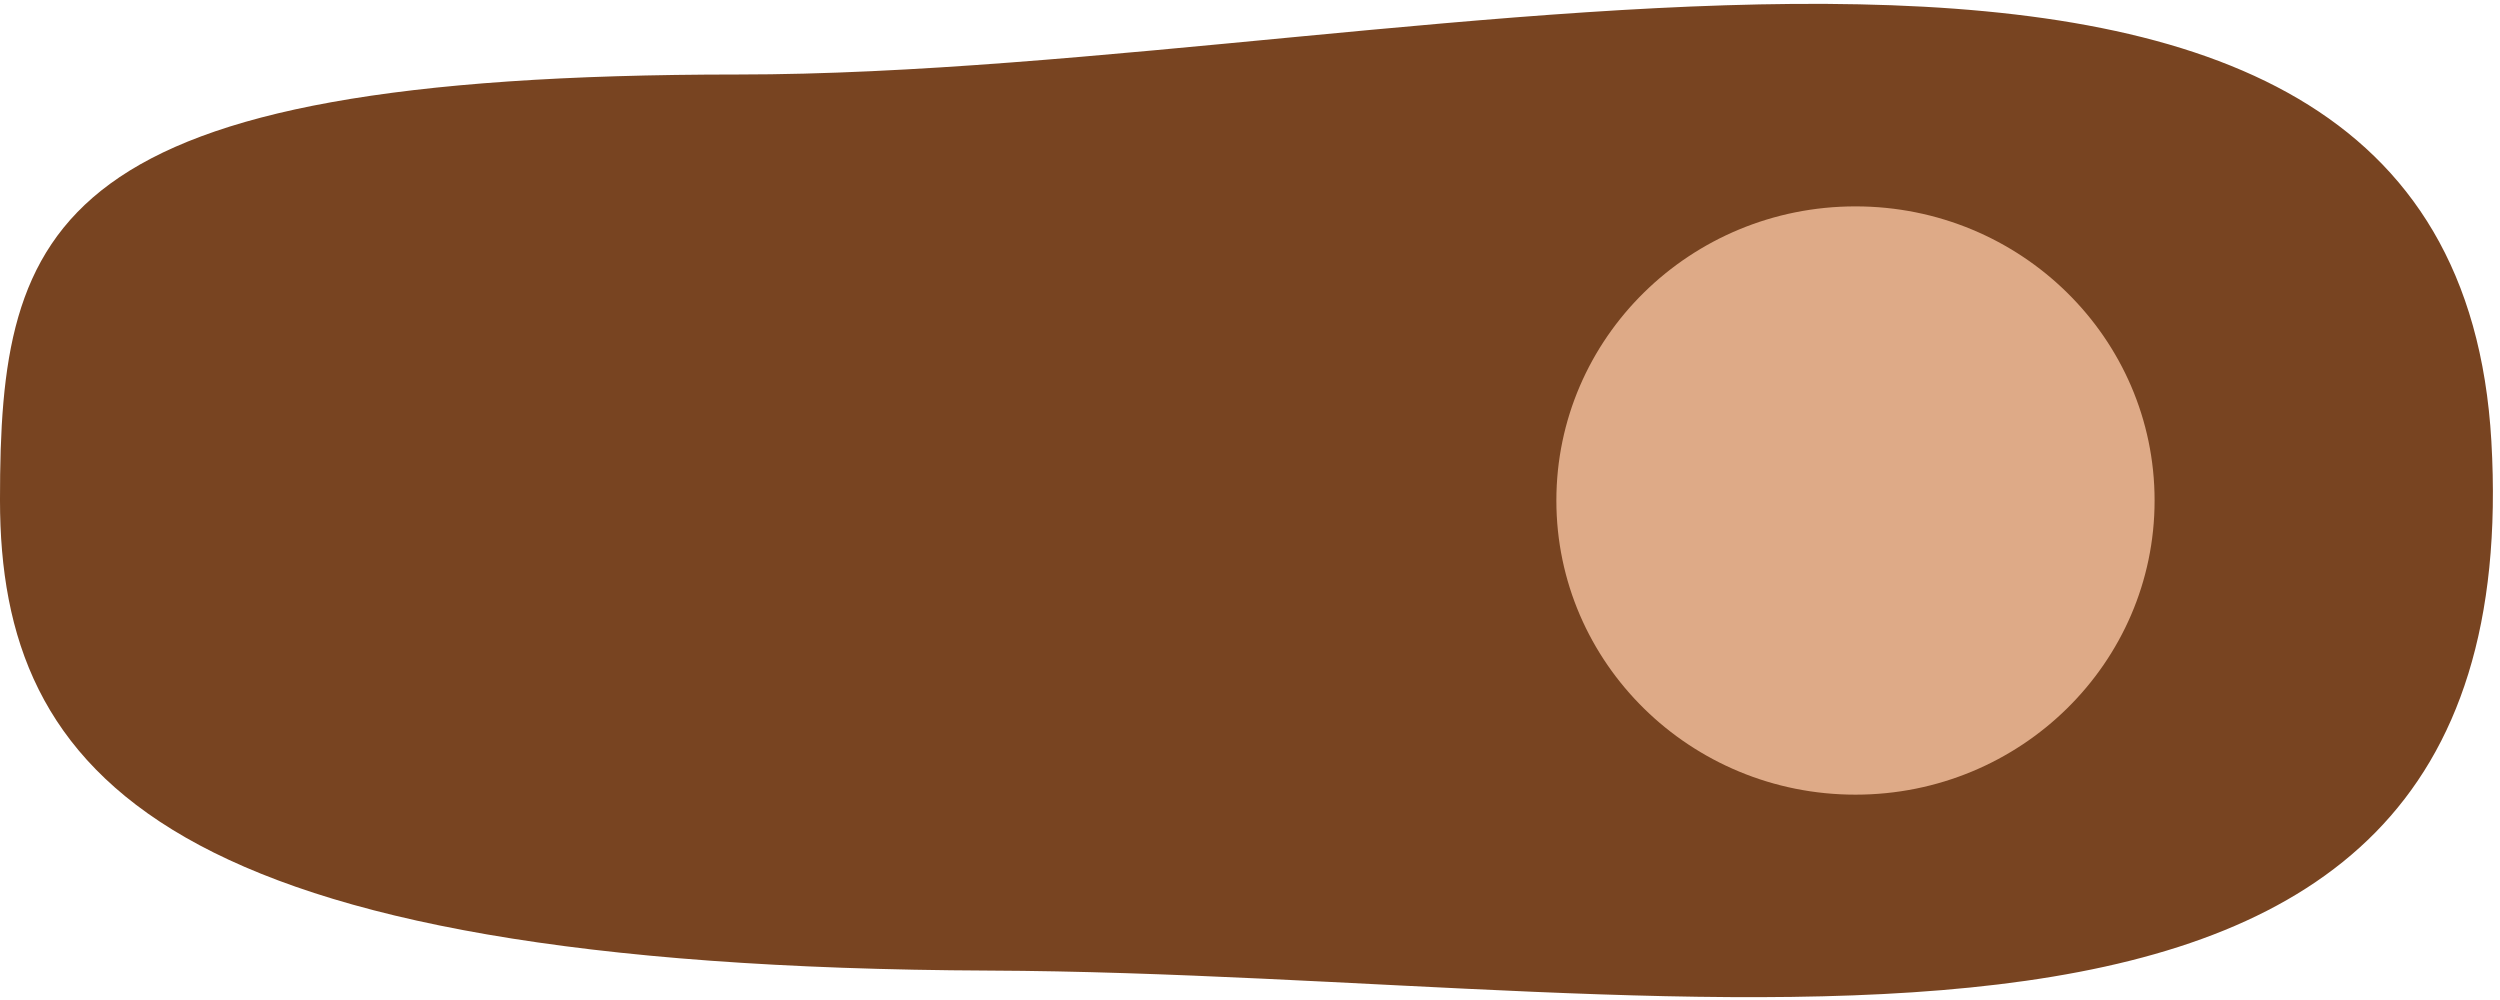 <svg preserveAspectRatio="xMinYMin" viewBox="0 0 250 100"><g id="layer1" transform="translate(868.571,-900.934)"><path style="fill:#784421" id="path4971" d="m -619.434,945.051 c 4.188,73.011 -78.255,53.243 -150.216,52.941 -82.387,-0.346 -98.922,-19.445 -98.922,-47.059 0,-27.614 4.788,-42.549 73.824,-42.549 69.036,0 171.436,-30.938 175.314,36.667 z"/><ellipse style="fill:#deaa87" id="path4974" cx="-683.023" cy="950.986" rx="29.911" ry="29.414"/></g></svg>